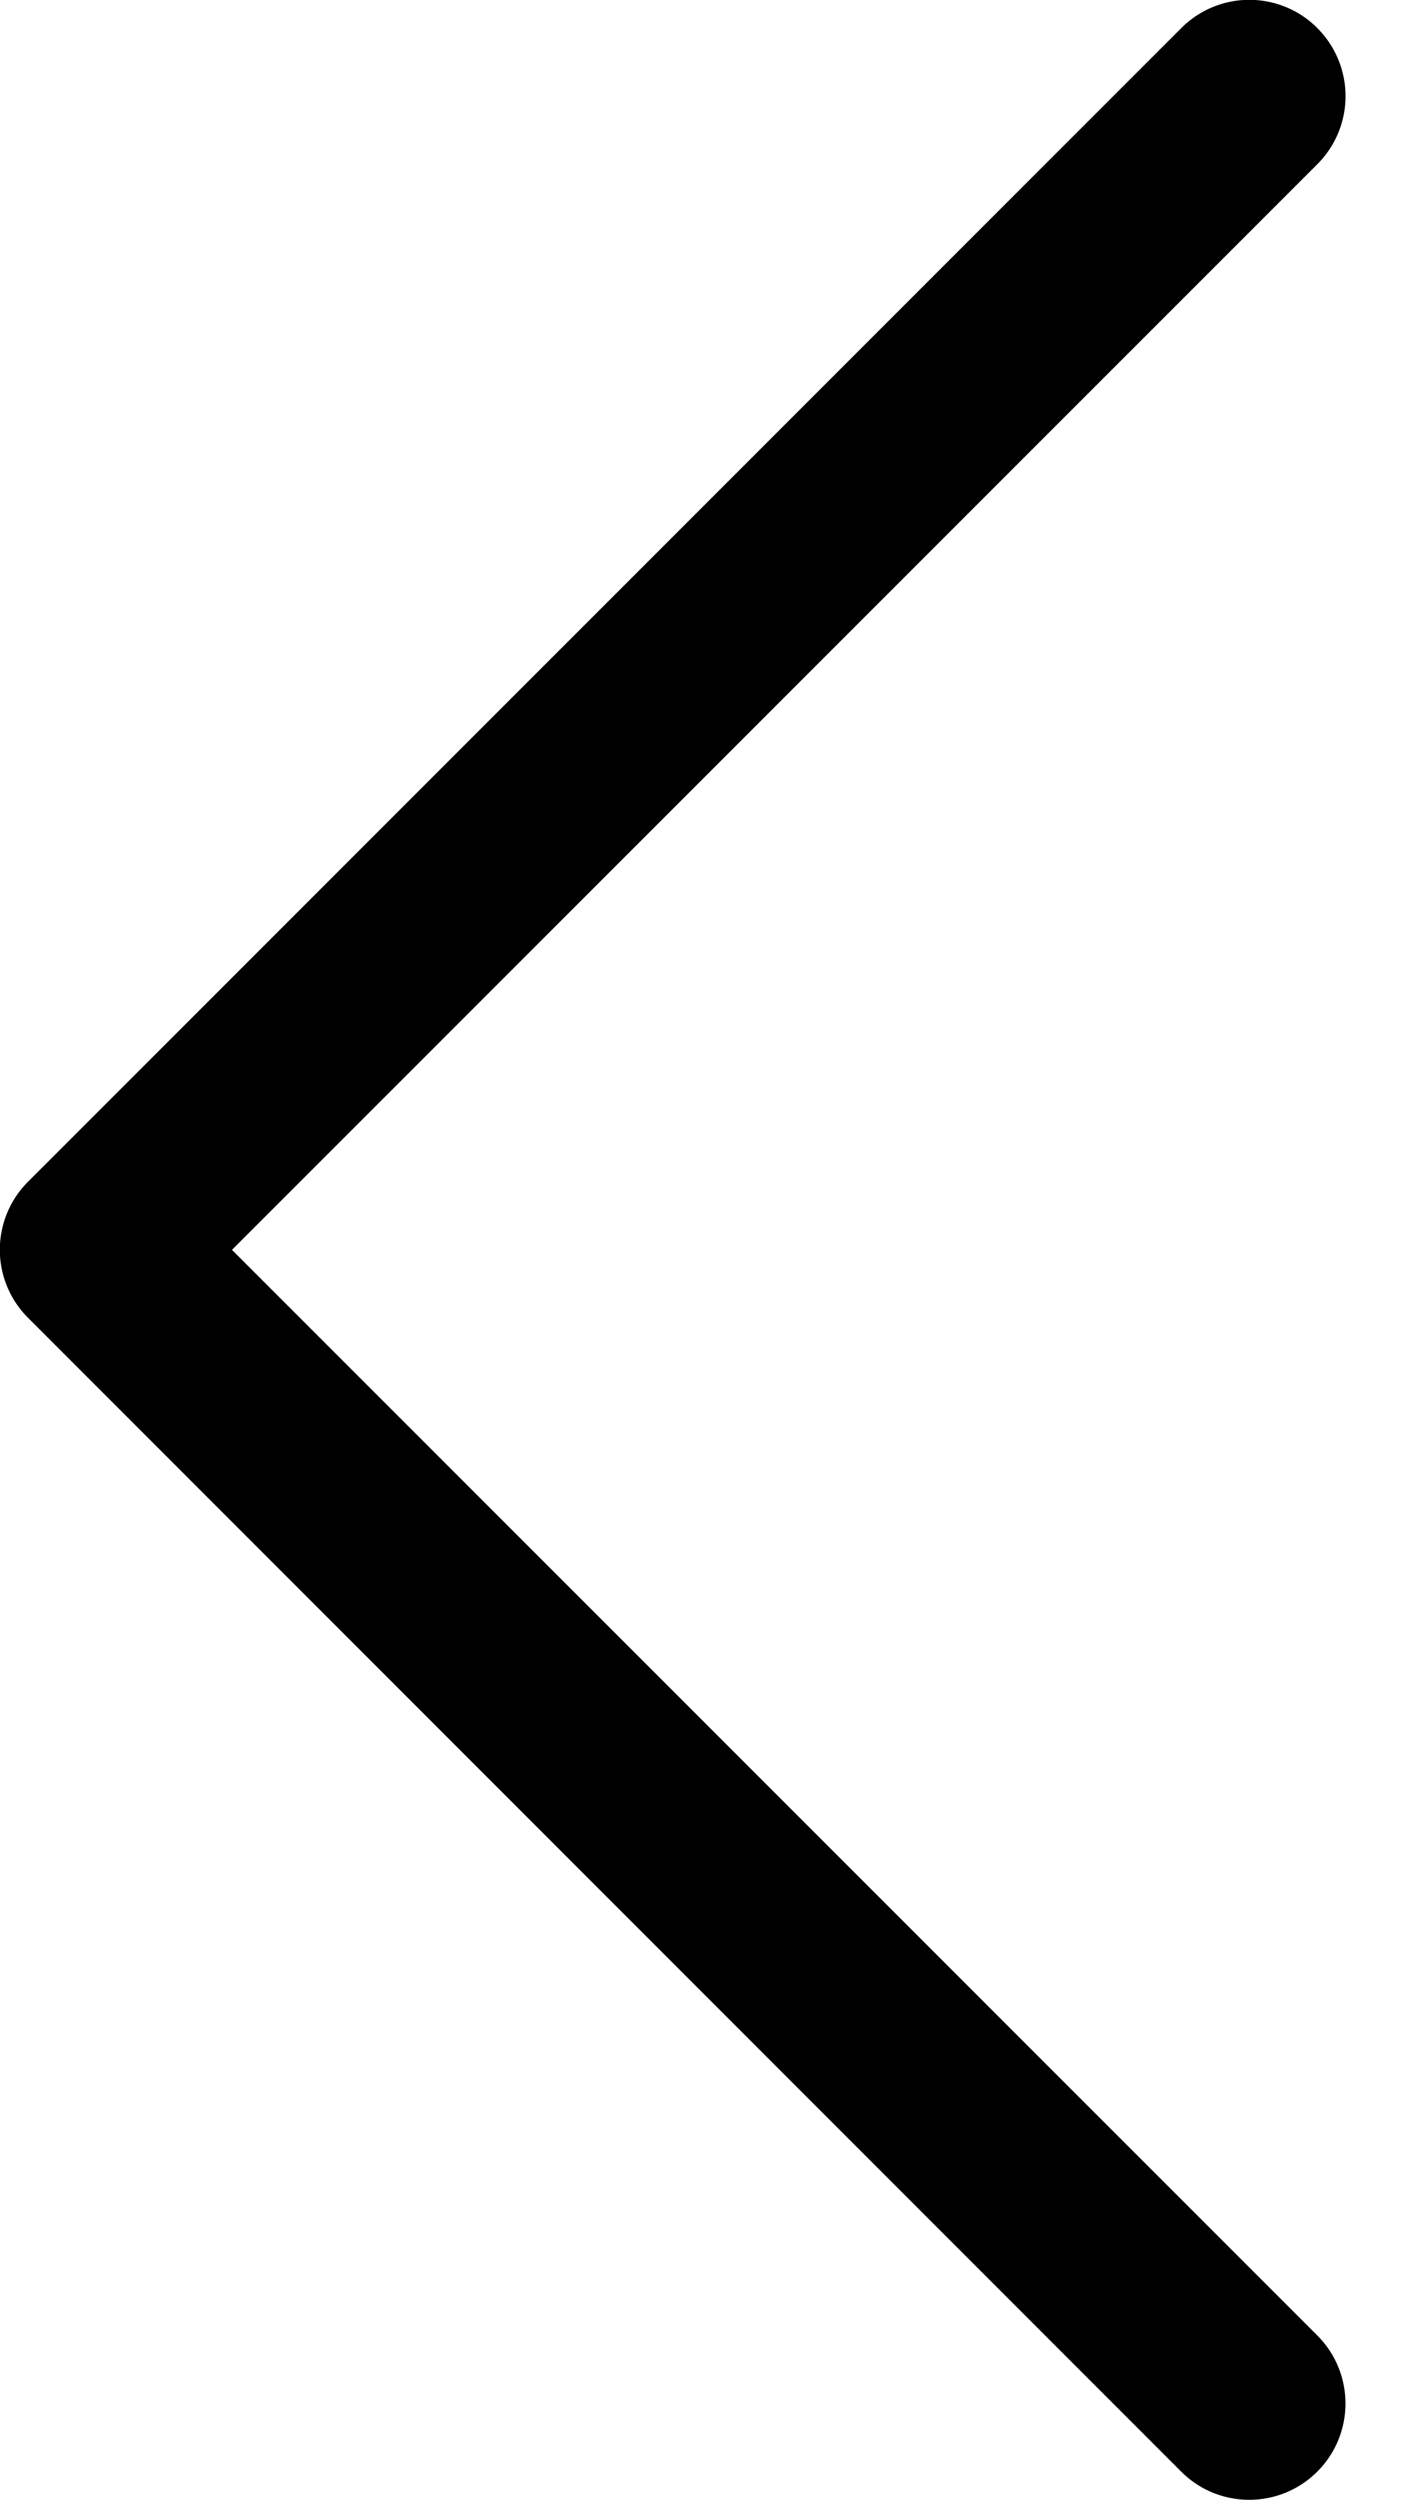 <svg width="17" height="30" xmlns="http://www.w3.org/2000/svg"><path d="M15.815.337a1.154 1.154 0 010 1.634l-13.03 13.028 13.03 13.028c.451.451.451 1.183 0 1.634-.451.451-1.183.451-1.634 0L.337 15.815a1.154 1.154 0 010-1.634L14.182.337a1.154 1.154 0 011.634 0z" fill="#000" fill-rule="nonzero"/></svg>